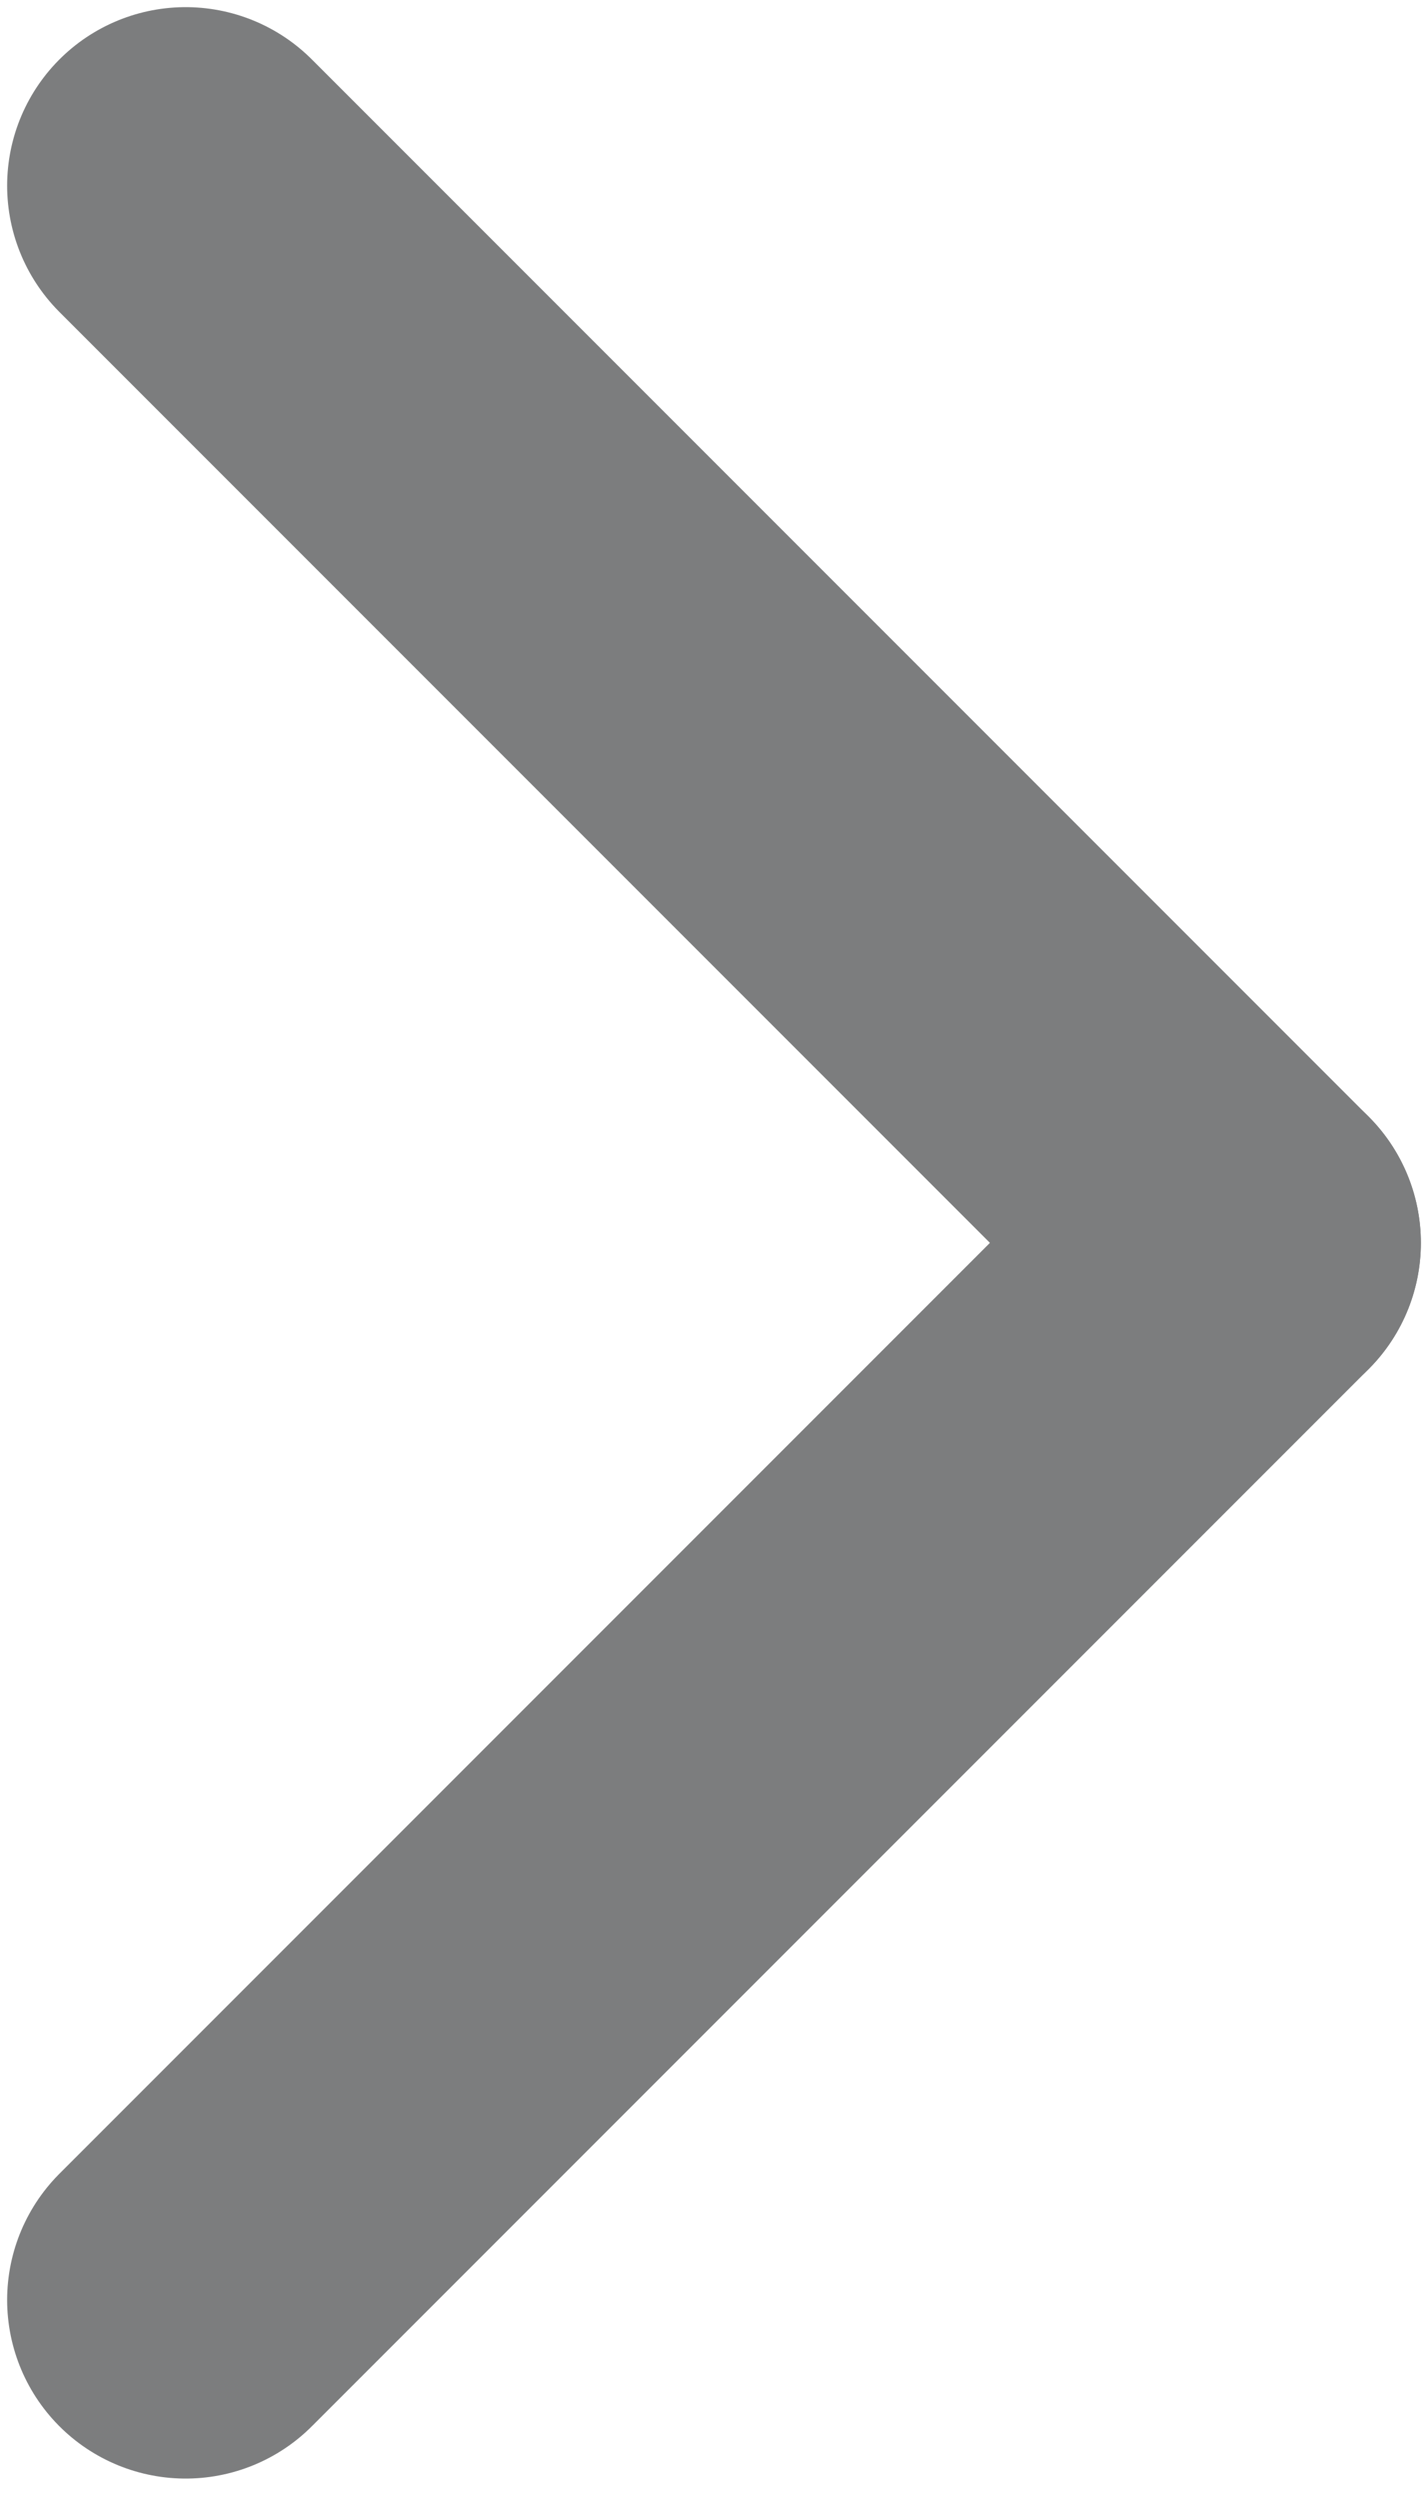 <svg width="8" height="14" viewBox="0 0 8 14" fill="none" xmlns="http://www.w3.org/2000/svg">
<path d="M1.04 1.04L6.96 6.96" stroke="#7C7D7E" stroke-width="2" stroke-linecap="round"/>
<path d="M6.96 6.96L1.04 12.88" stroke="#7C7D7E" stroke-width="2" stroke-linecap="round"/>
</svg>

